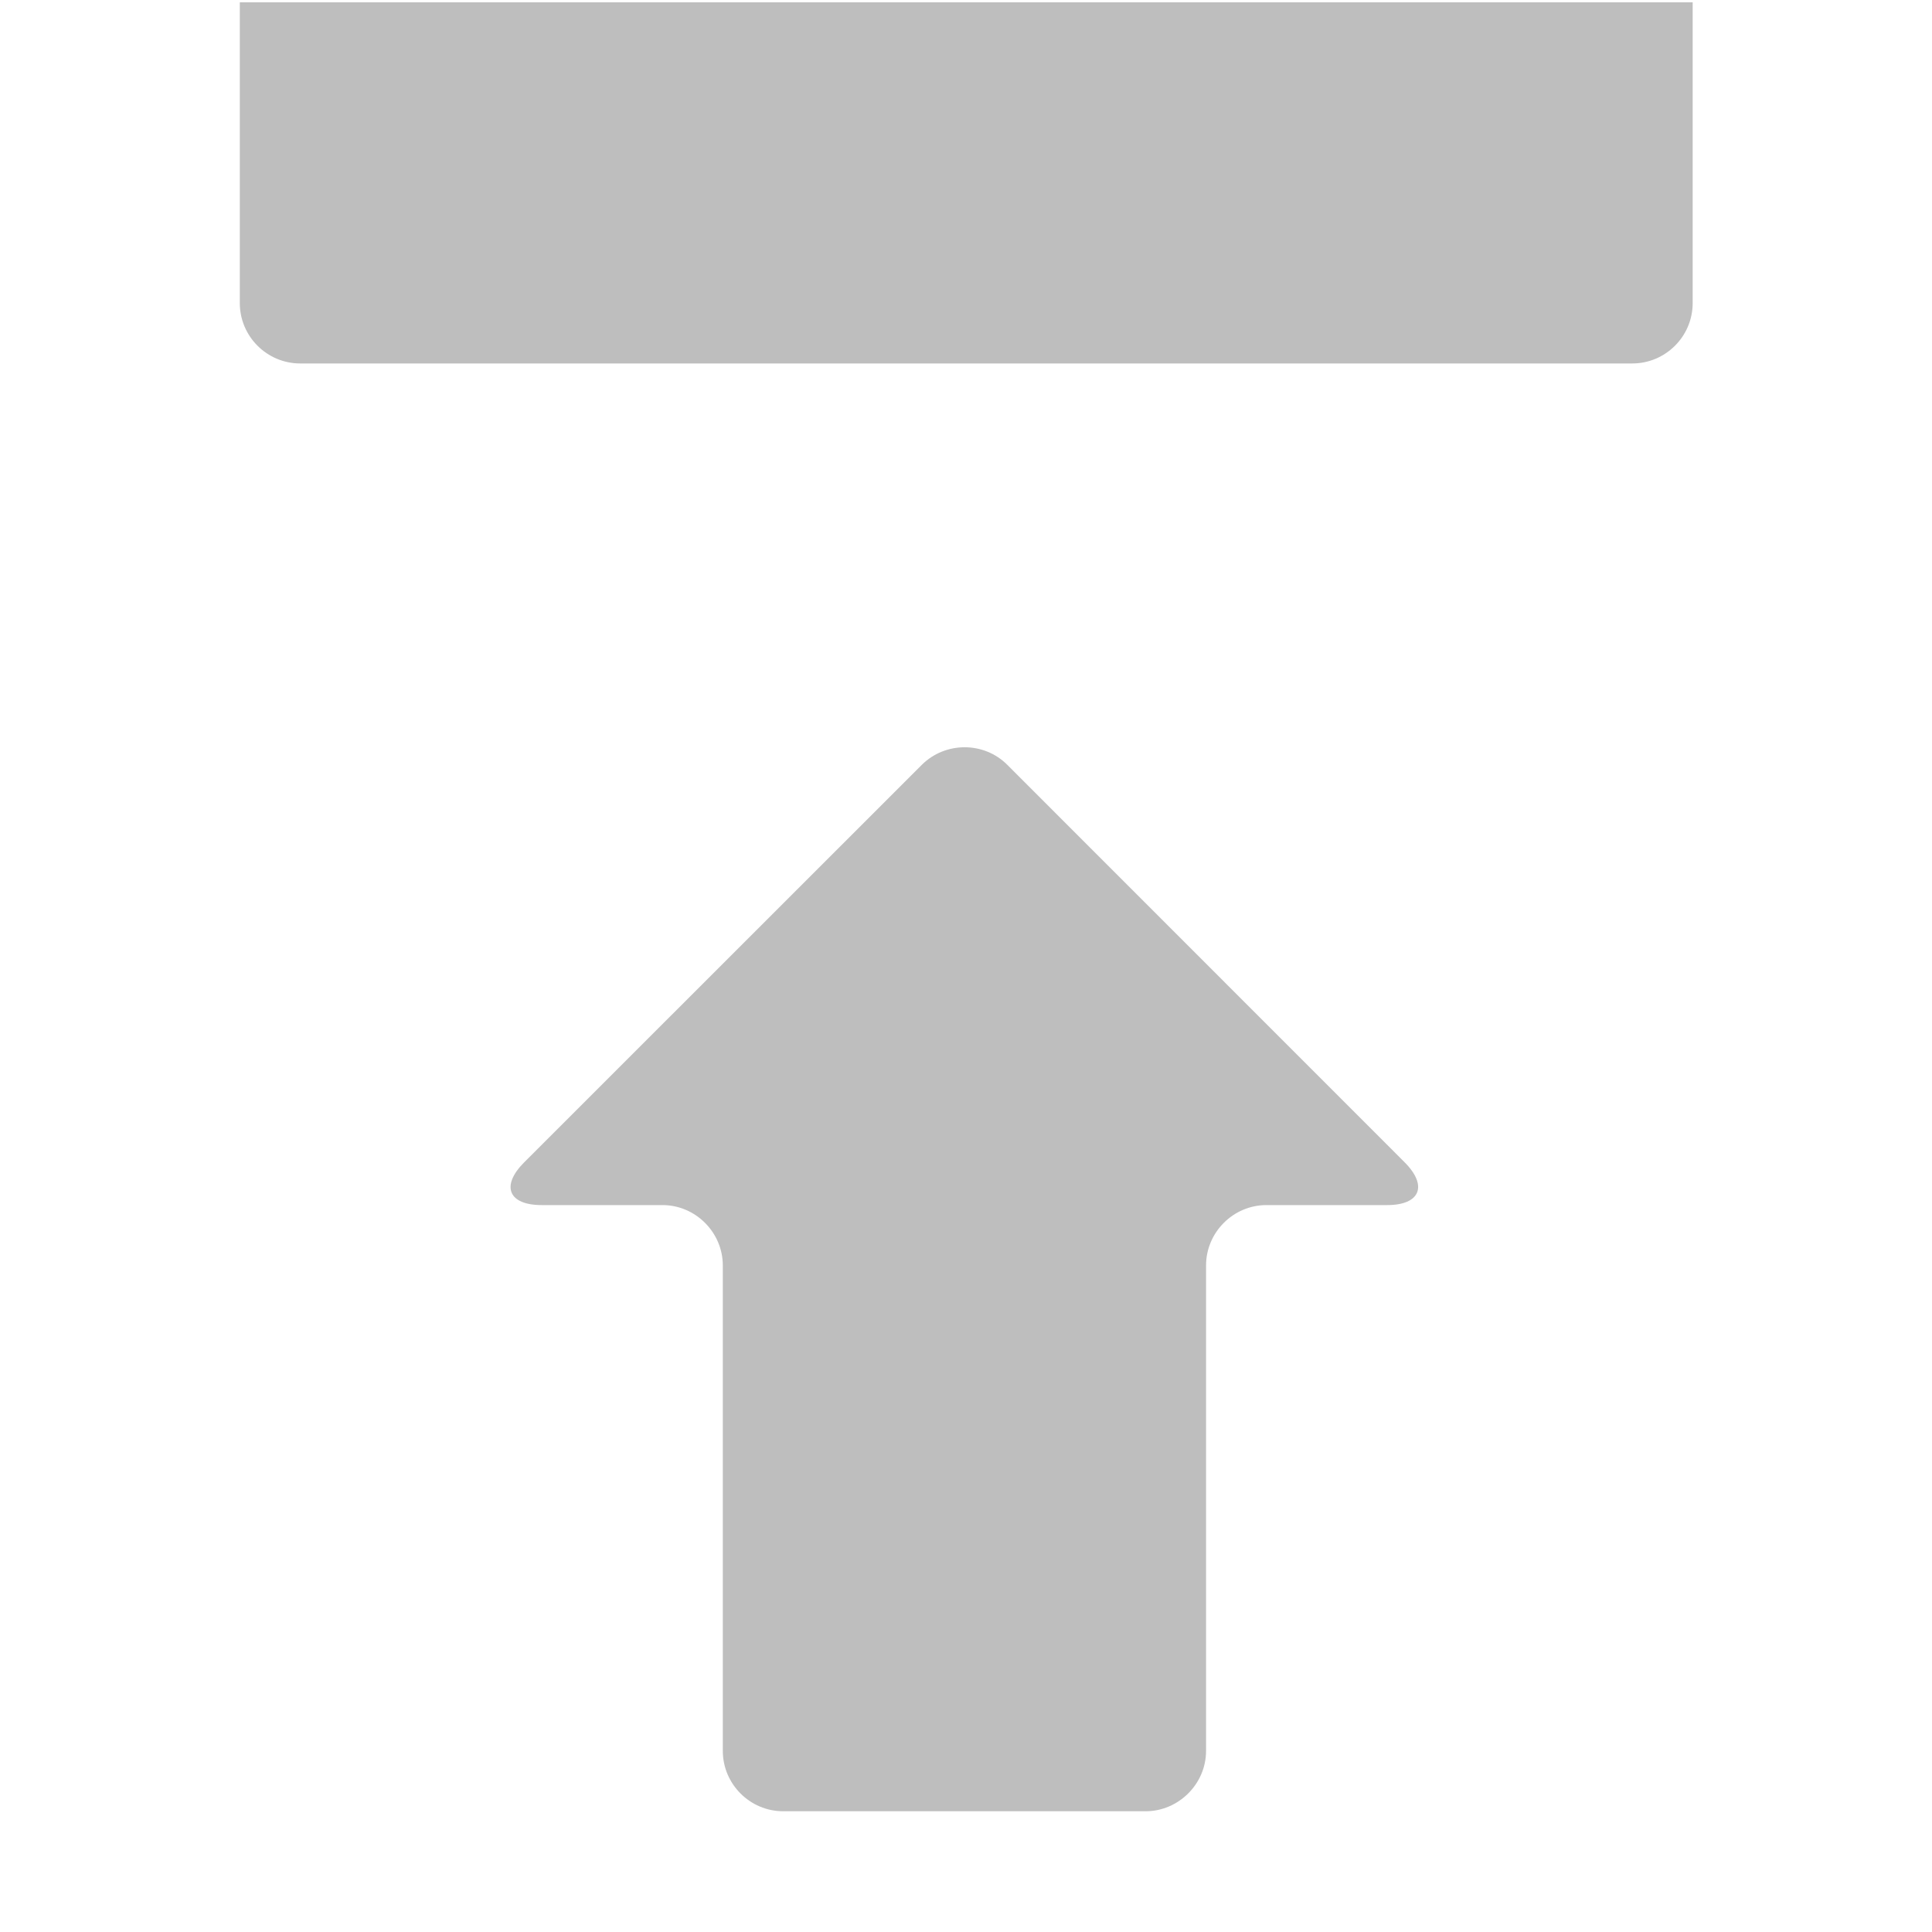 <svg xmlns="http://www.w3.org/2000/svg" width="16" height="16">
  <g>
    <path fill="#bebebe"
          d="M1.986.019v2.491c0 .276.225.5.5.5h11.032c.275 0 .5-.224.5-.5v-2.491h-12.032zM8.342 6.334c-.193-.194-.513-.194-.708 0l-3.294 3.293c-.194.195-.129.353.146.353h1c.275 0 .5.227.5.5v4.02c0 .275.225.5.5.5h3.002c.271 0 .5-.225.5-.5v-4.02c0-.274.225-.5.5-.5h1c.271 0 .34-.158.145-.354l-3.291-3.292z"/>
  </g>
</svg>
